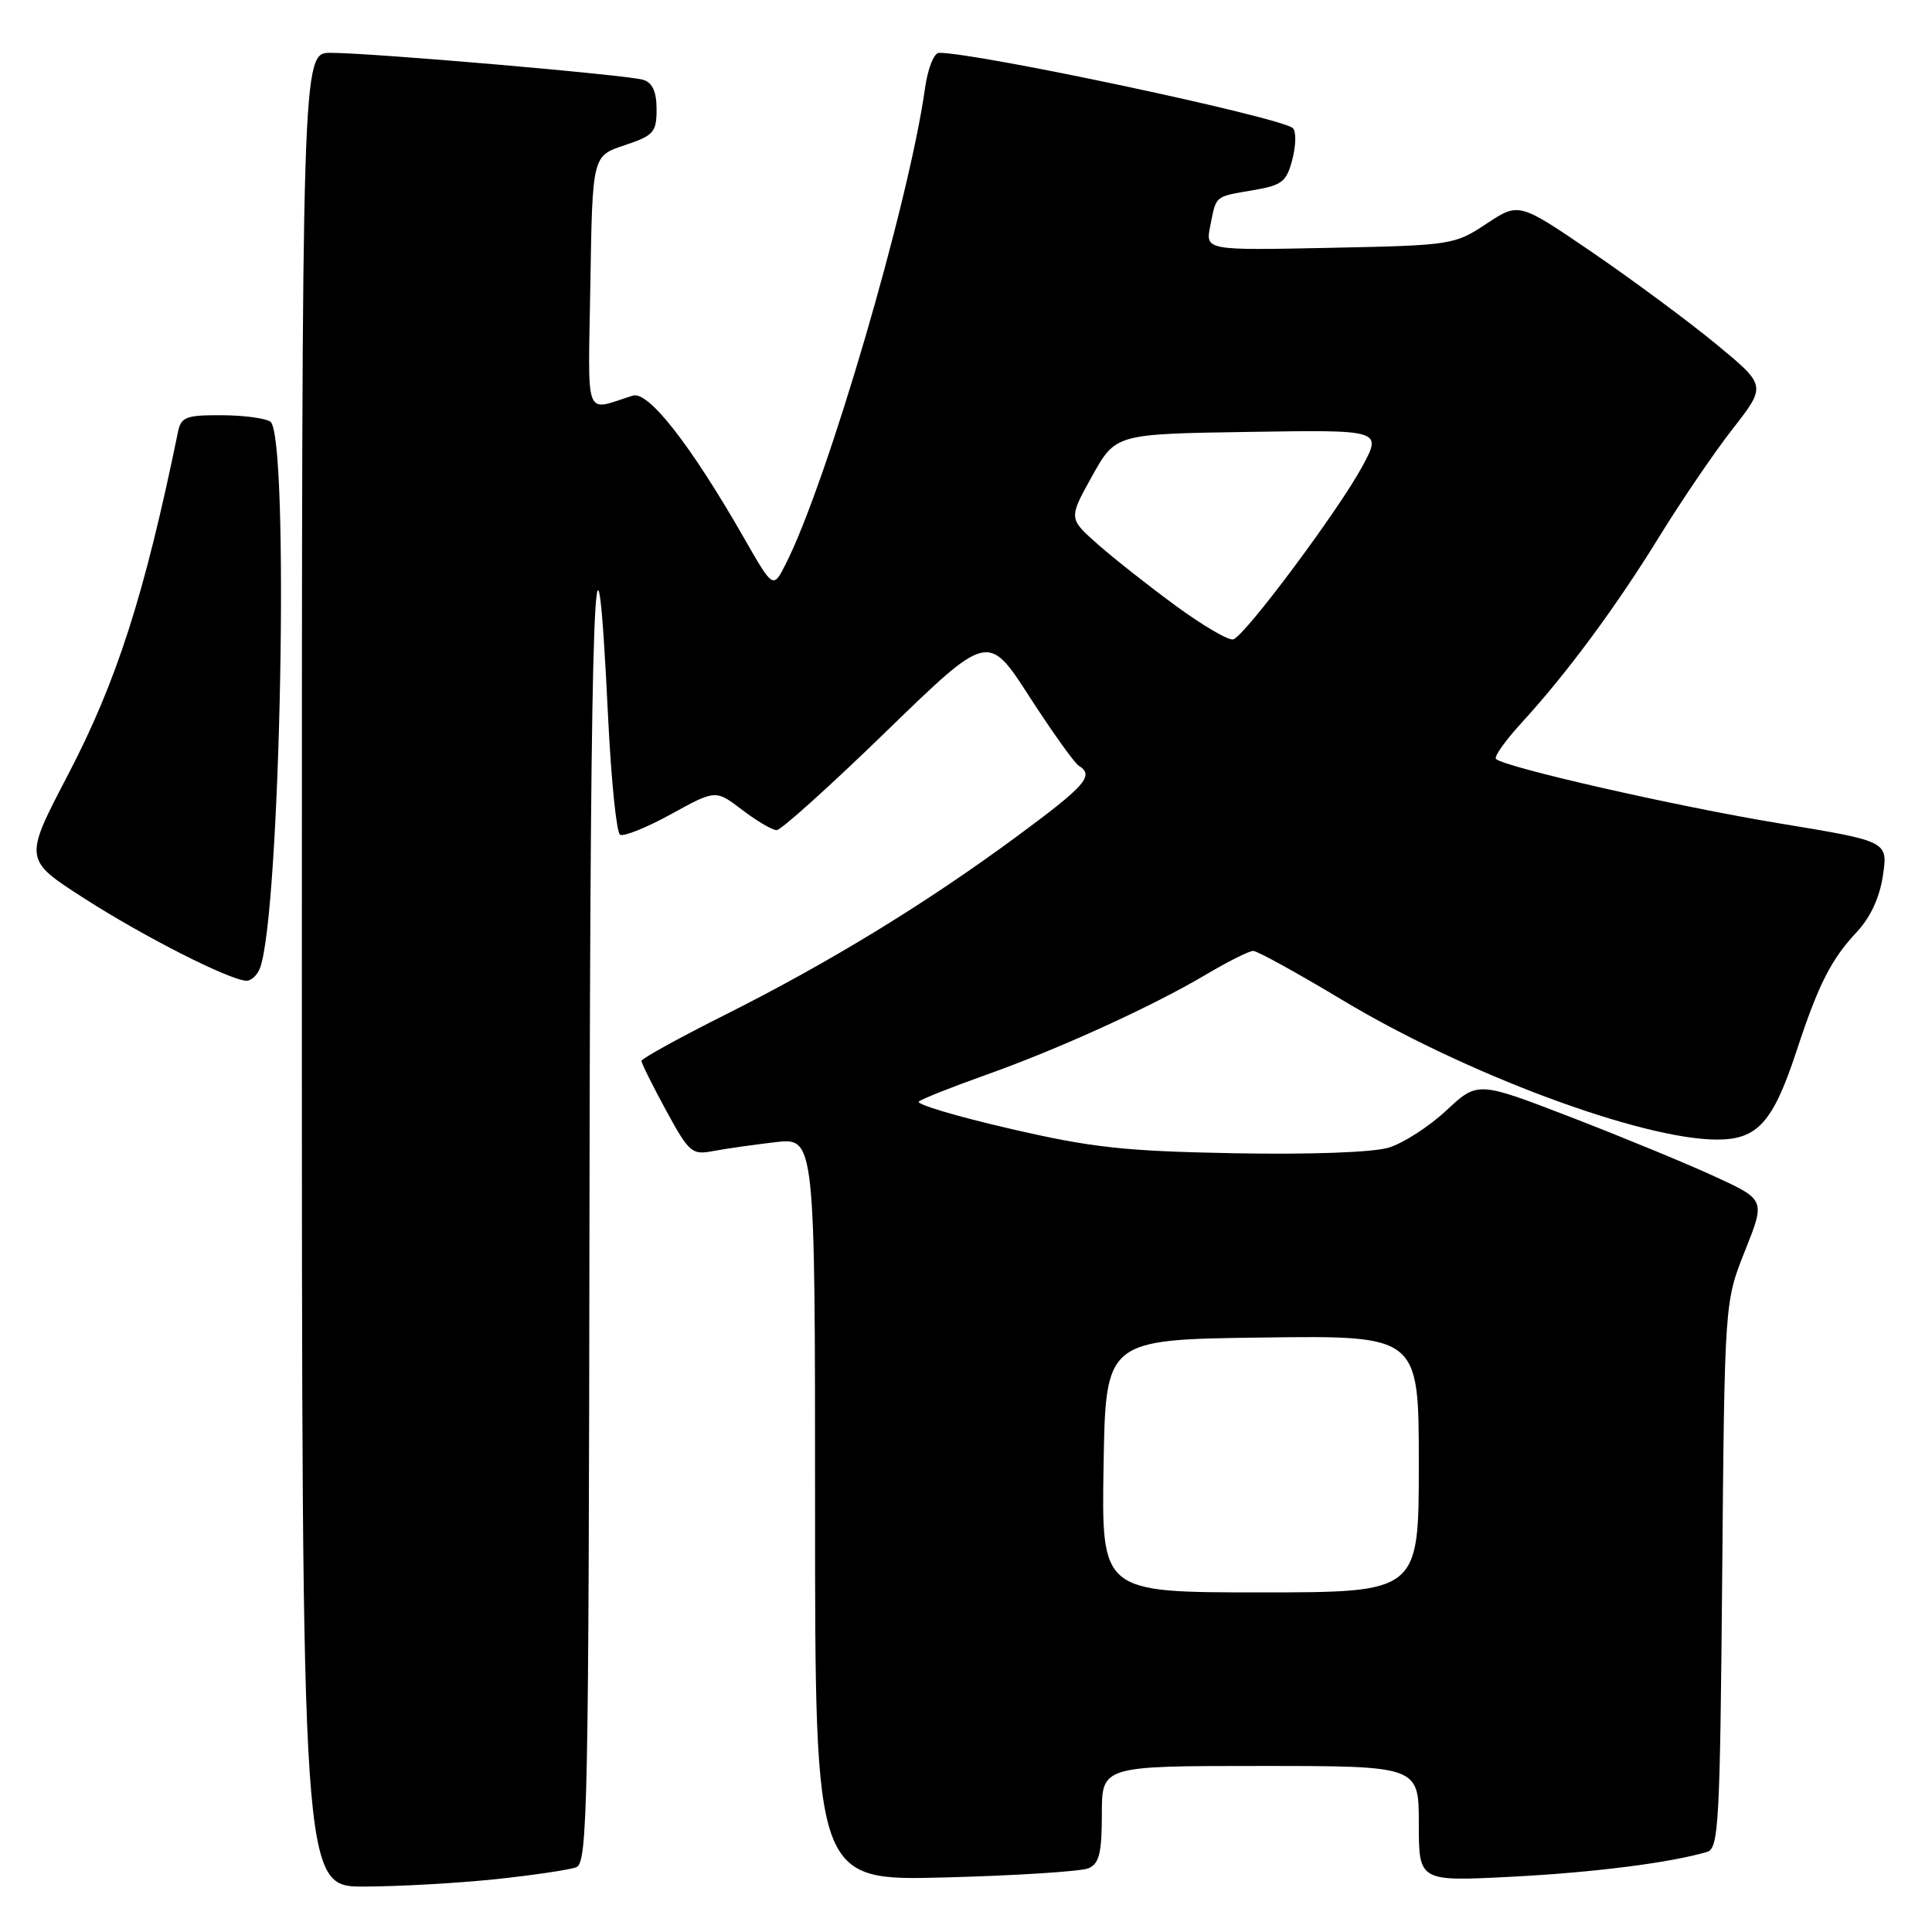 <?xml version="1.0" encoding="UTF-8" standalone="no"?>
<!DOCTYPE svg PUBLIC "-//W3C//DTD SVG 1.1//EN" "http://www.w3.org/Graphics/SVG/1.1/DTD/svg11.dtd" >
<svg xmlns="http://www.w3.org/2000/svg" xmlns:xlink="http://www.w3.org/1999/xlink" version="1.1" viewBox="0 0 256 256">
 <g >
 <path fill="currentColor"
d=" M 65.61 249.01 C 70.62 248.48 75.46 247.76 76.36 247.42 C 77.86 246.84 78.01 239.45 78.11 159.64 C 78.22 77.70 78.89 60.33 80.59 95.29 C 80.99 103.42 81.69 110.31 82.16 110.60 C 82.63 110.89 85.67 109.67 88.92 107.88 C 94.83 104.63 94.83 104.63 98.35 107.32 C 100.28 108.79 102.34 110.00 102.91 110.00 C 103.49 110.00 110.03 104.11 117.44 96.91 C 130.93 83.82 130.93 83.82 136.41 92.32 C 139.43 96.99 142.37 101.11 142.95 101.47 C 145.04 102.76 143.85 104.11 134.75 110.82 C 122.71 119.70 109.94 127.51 96.13 134.44 C 90.01 137.51 85.00 140.27 85.00 140.58 C 85.00 140.89 86.46 143.83 88.25 147.12 C 91.29 152.71 91.69 153.06 94.45 152.53 C 96.07 152.22 99.78 151.69 102.70 151.35 C 108.00 150.72 108.00 150.72 108.00 199.98 C 108.00 249.23 108.00 249.23 125.25 248.77 C 134.74 248.52 143.29 247.97 144.25 247.55 C 145.65 246.94 146.00 245.52 146.00 240.39 C 146.00 234.00 146.00 234.00 167.00 234.00 C 188.00 234.00 188.00 234.00 188.00 241.65 C 188.00 249.31 188.00 249.31 200.25 248.68 C 211.15 248.12 221.24 246.84 226.19 245.39 C 227.74 244.95 227.91 241.69 228.20 208.70 C 228.52 172.50 228.52 172.50 231.22 165.74 C 233.92 158.98 233.92 158.98 227.21 155.89 C 223.52 154.19 214.94 150.65 208.15 148.03 C 195.80 143.27 195.80 143.27 191.65 147.14 C 189.37 149.27 185.93 151.49 184.00 152.07 C 181.93 152.70 173.54 153.00 163.50 152.81 C 148.95 152.54 144.66 152.07 133.75 149.54 C 126.74 147.92 121.34 146.31 121.75 145.96 C 122.16 145.61 126.10 144.05 130.50 142.48 C 140.26 139.02 152.68 133.36 159.79 129.14 C 162.71 127.41 165.52 126.00 166.06 126.00 C 166.59 126.00 171.93 128.94 177.92 132.54 C 194.21 142.32 217.53 151.00 227.54 151.00 C 232.90 151.00 234.95 148.70 238.07 139.20 C 240.95 130.44 242.62 127.14 246.03 123.50 C 247.85 121.55 249.07 118.92 249.50 115.99 C 250.16 111.47 250.16 111.47 235.83 109.11 C 222.22 106.87 199.33 101.66 198.22 100.56 C 197.94 100.27 199.47 98.12 201.62 95.77 C 207.61 89.24 214.16 80.38 219.93 71.00 C 222.81 66.33 227.16 59.93 229.61 56.80 C 234.06 51.09 234.06 51.09 227.39 45.59 C 223.71 42.56 216.33 37.09 210.99 33.44 C 201.26 26.80 201.26 26.80 196.96 29.65 C 192.73 32.45 192.36 32.51 176.18 32.84 C 159.71 33.18 159.71 33.18 160.37 29.91 C 161.18 25.84 160.89 26.09 166.05 25.20 C 169.90 24.55 170.48 24.09 171.25 21.10 C 171.73 19.24 171.76 17.39 171.31 16.98 C 169.76 15.55 129.60 7.00 124.44 7.00 C 123.75 7.00 122.94 9.06 122.56 11.75 C 120.41 27.03 109.60 63.93 104.10 74.76 C 102.44 78.03 102.44 78.03 98.57 71.26 C 91.52 58.95 85.92 51.78 83.86 52.42 C 77.32 54.46 77.92 56.07 78.23 37.46 C 78.50 20.66 78.50 20.66 82.75 19.25 C 86.62 17.96 87.00 17.54 87.00 14.48 C 87.00 12.17 86.46 10.96 85.25 10.58 C 83.18 9.93 49.28 7.00 43.79 7.00 C 40.00 7.00 40.00 7.00 40.00 128.50 C 40.00 250.00 40.00 250.00 48.25 249.98 C 52.79 249.97 60.60 249.53 65.61 249.01 Z  M 34.44 128.30 C 37.18 121.15 38.39 57.50 35.81 55.86 C 35.09 55.40 32.15 55.02 29.27 55.02 C 24.64 55.00 23.98 55.26 23.58 57.25 C 19.15 78.84 15.46 90.32 8.99 102.70 C 3.14 113.90 3.14 113.90 11.21 119.07 C 19.12 124.15 30.38 129.86 32.64 129.95 C 33.27 129.98 34.08 129.24 34.44 128.30 Z  M 146.23 194.25 C 146.50 177.50 146.50 177.50 167.25 177.23 C 188.00 176.96 188.00 176.96 188.00 193.98 C 188.00 211.00 188.00 211.00 166.98 211.00 C 145.95 211.00 145.95 211.00 146.23 194.25 Z  M 155.81 80.28 C 152.22 77.65 147.55 73.97 145.44 72.10 C 141.59 68.70 141.59 68.70 144.70 63.10 C 147.82 57.50 147.82 57.50 165.48 57.23 C 183.15 56.95 183.15 56.95 180.47 61.88 C 177.27 67.76 164.96 84.25 163.42 84.72 C 162.82 84.91 159.40 82.91 155.81 80.28 Z "/>
</g>
</svg>